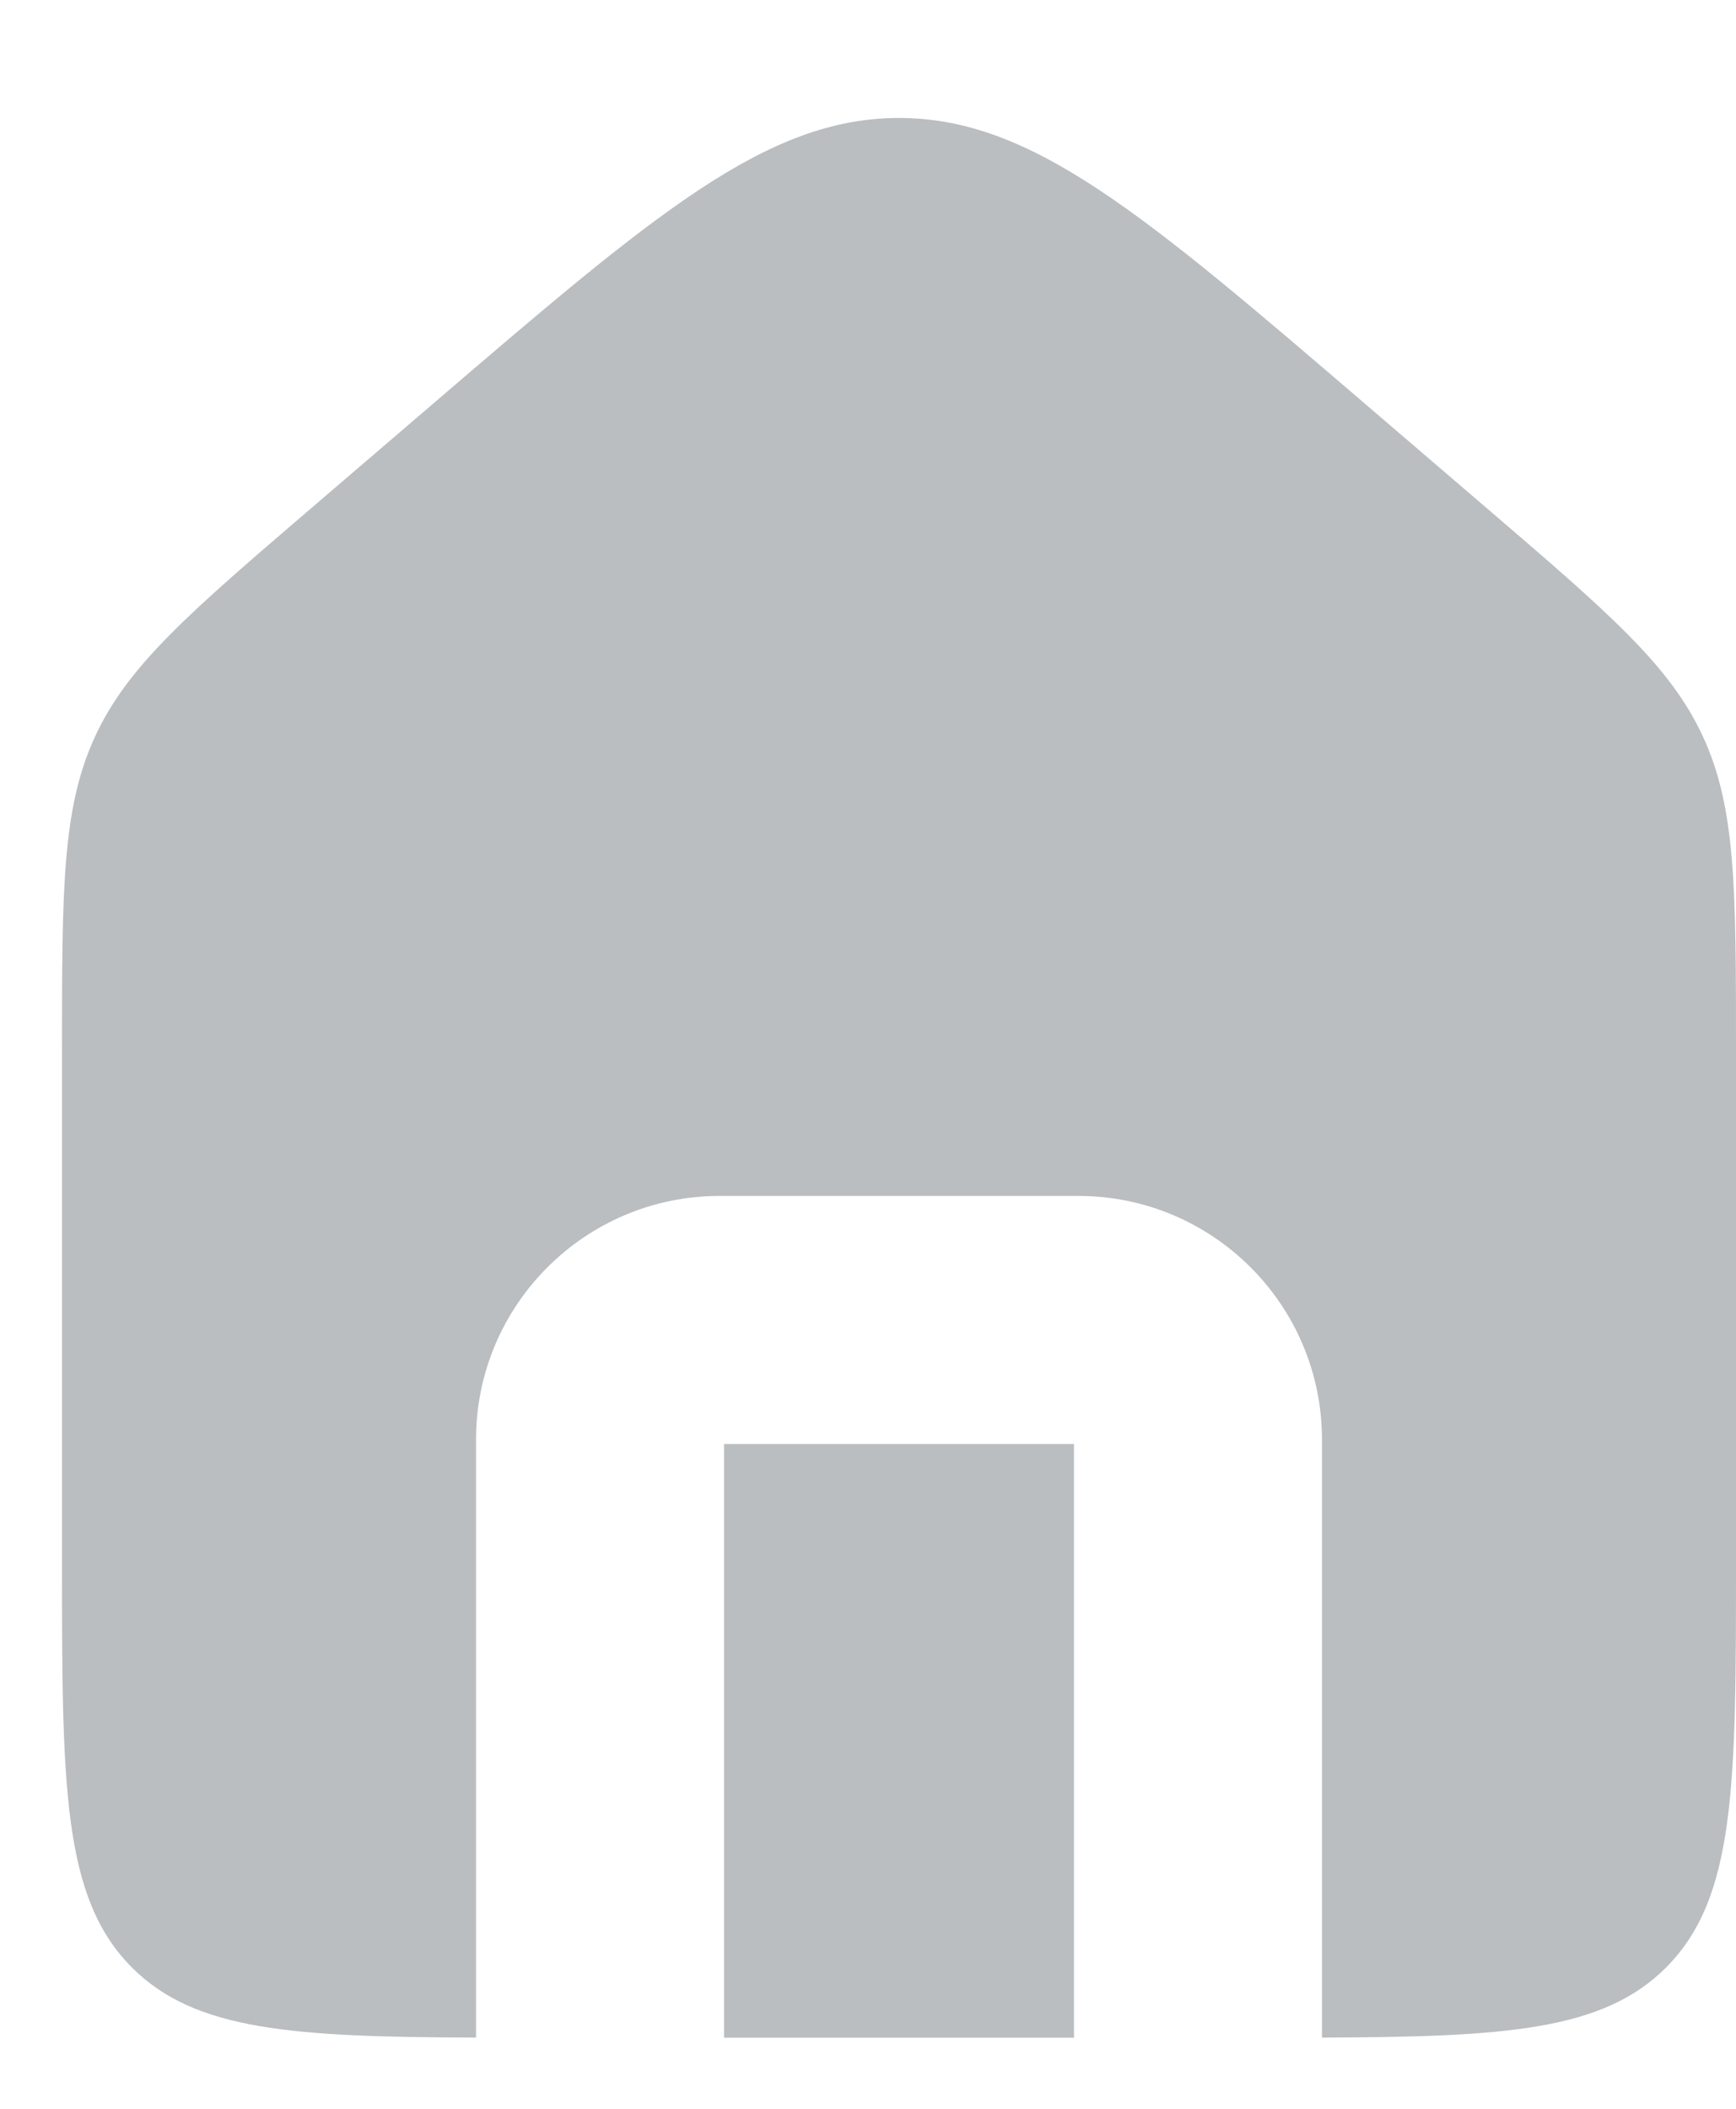 <svg width="14" height="17" viewBox="0 0 14 17" fill="none" xmlns="http://www.w3.org/2000/svg">
<path fill-rule="evenodd" clip-rule="evenodd" d="M0.765 5.941C0.5 6.517 0.5 7.171 0.5 8.481V12.57C0.5 14.388 0.5 15.297 1.065 15.862C1.573 16.37 2.361 16.421 3.839 16.426V11.605C3.839 10.521 4.719 9.641 5.804 9.641H8.696C9.781 9.641 10.661 10.521 10.661 11.605V16.426C12.139 16.421 12.927 16.37 13.435 15.862C14 15.297 14 14.388 14 12.57V8.481C14 7.171 14 6.517 13.735 5.941C13.471 5.366 12.974 4.94 11.98 4.088L11.015 3.261C9.219 1.721 8.32 0.951 7.25 0.951C6.18 0.951 5.281 1.721 3.485 3.261L2.52 4.088C1.526 4.94 1.029 5.366 0.765 5.941ZM8.661 16.427V11.641H5.839V16.427H8.661Z" fill="url(#paint0_linear_104_49)"/>
<defs>
<linearGradient id="paint0_linear_104_49" x1="14" y1="16.427" x2="7.25" y2="16.427" gradientUnits="userSpaceOnUse">
<stop stop-color="#BABEC1"/>
</linearGradient>
</defs>
</svg>
